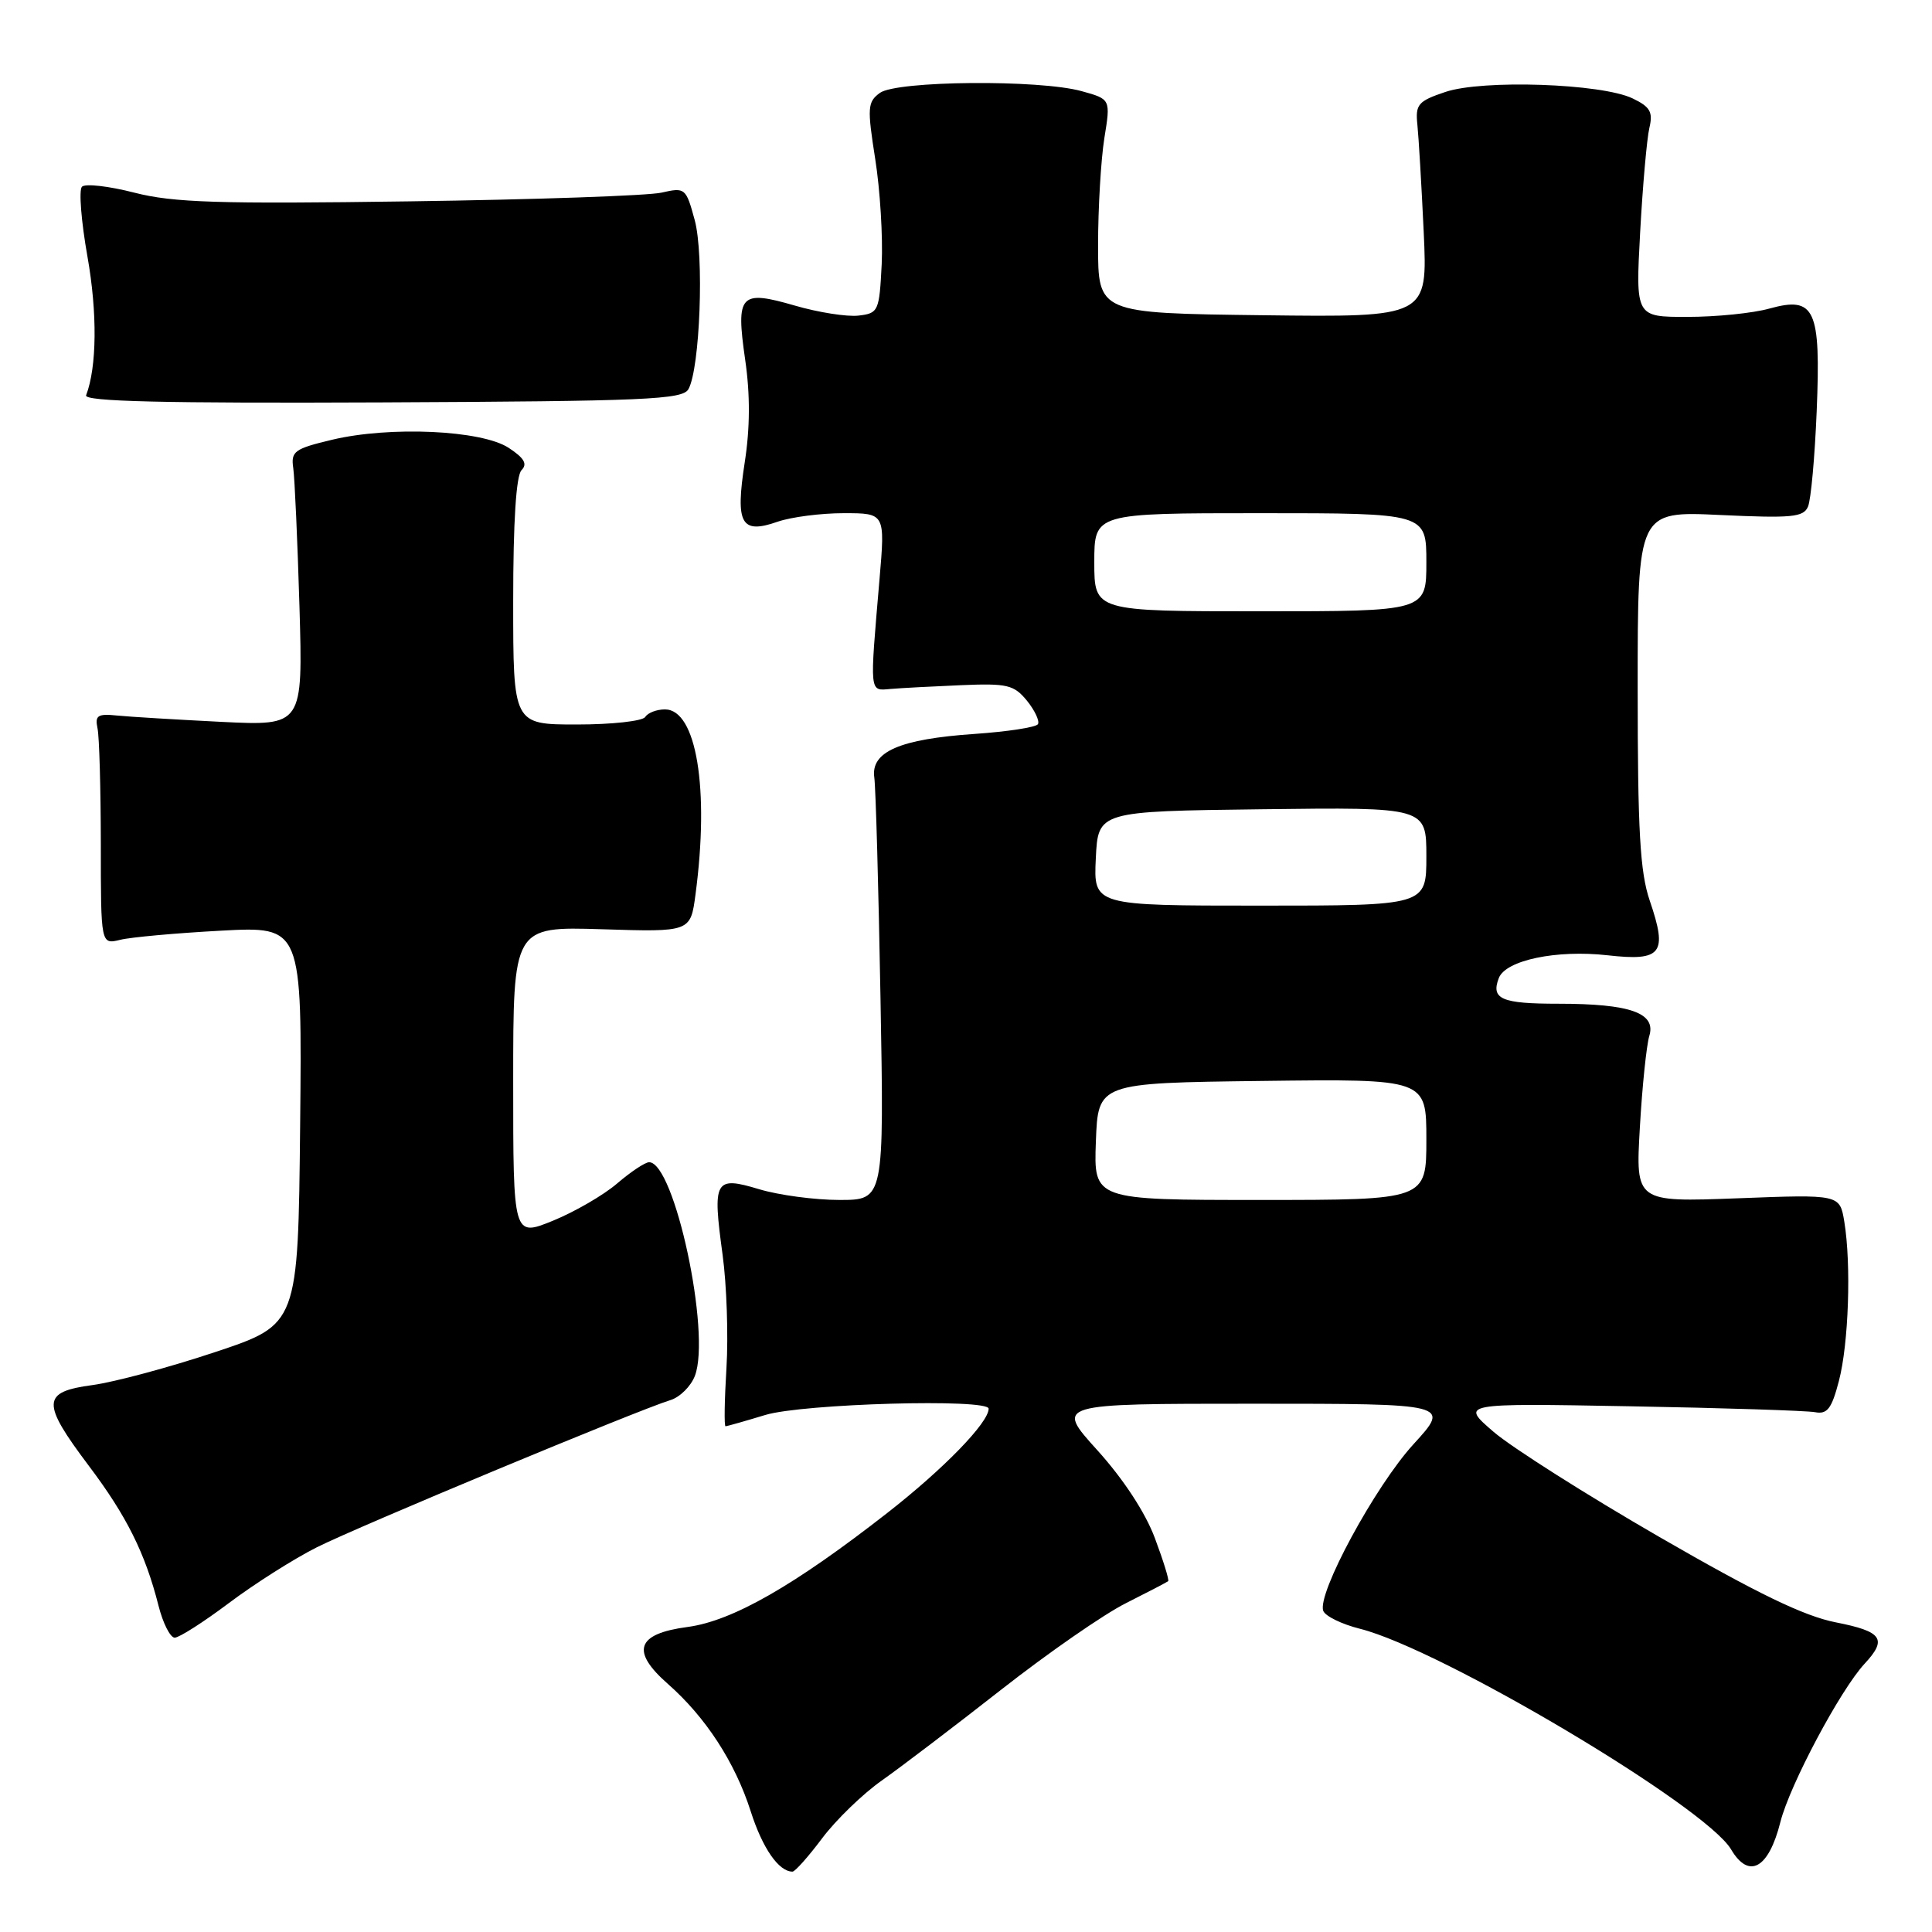 <?xml version="1.0" encoding="UTF-8" standalone="no"?>
<!DOCTYPE svg PUBLIC "-//W3C//DTD SVG 1.1//EN" "http://www.w3.org/Graphics/SVG/1.1/DTD/svg11.dtd" >
<svg xmlns="http://www.w3.org/2000/svg" xmlns:xlink="http://www.w3.org/1999/xlink" version="1.1" viewBox="0 0 256 256">
 <g >
 <path fill="currentColor"
d=" M 108.94 243.58 C 110.76 241.15 114.33 237.69 116.88 235.90 C 119.42 234.11 126.54 228.69 132.69 223.87 C 138.85 219.04 146.27 213.89 149.19 212.43 C 152.11 210.96 154.63 209.65 154.79 209.51 C 154.94 209.37 154.15 206.80 153.02 203.79 C 151.76 200.41 148.83 195.95 145.40 192.16 C 139.83 186.00 139.83 186.00 166.02 186.00 C 192.20 186.00 192.20 186.00 187.29 191.37 C 182.21 196.93 174.48 211.21 175.34 213.45 C 175.61 214.15 177.80 215.22 180.20 215.82 C 191.00 218.54 226.01 239.36 229.38 245.06 C 231.74 249.06 234.36 247.60 235.91 241.43 C 237.15 236.51 243.87 223.89 247.08 220.44 C 250.11 217.18 249.41 216.18 243.25 214.97 C 239.03 214.14 232.82 211.13 219.90 203.67 C 210.22 198.08 200.32 191.80 197.90 189.72 C 193.50 185.93 193.50 185.93 216.00 186.34 C 228.38 186.56 239.40 186.92 240.49 187.12 C 242.12 187.43 242.70 186.68 243.66 183.00 C 244.96 178.05 245.31 167.53 244.38 161.88 C 243.78 158.26 243.78 158.26 230.25 158.78 C 216.72 159.29 216.72 159.29 217.29 149.40 C 217.60 143.95 218.17 138.50 218.54 137.27 C 219.47 134.22 216.02 133.00 206.49 133.00 C 198.96 133.00 197.53 132.39 198.60 129.60 C 199.51 127.23 206.25 125.82 213.01 126.58 C 220.21 127.39 221.00 126.37 218.60 119.34 C 217.31 115.56 217.00 110.07 217.00 91.18 C 217.00 67.72 217.00 67.72 227.94 68.24 C 237.41 68.68 238.97 68.54 239.57 67.13 C 239.96 66.23 240.47 60.55 240.72 54.50 C 241.28 40.92 240.50 39.21 234.44 40.89 C 232.27 41.50 227.40 41.99 223.61 41.99 C 216.72 42.00 216.72 42.00 217.33 30.75 C 217.67 24.56 218.22 18.35 218.55 16.95 C 219.05 14.84 218.66 14.16 216.33 13.04 C 212.21 11.06 196.42 10.52 191.50 12.19 C 187.90 13.40 187.53 13.84 187.81 16.52 C 187.98 18.16 188.36 24.57 188.65 30.77 C 189.17 42.04 189.17 42.04 167.34 41.77 C 145.50 41.50 145.50 41.50 145.50 32.50 C 145.50 27.55 145.88 21.17 146.33 18.32 C 147.17 13.14 147.17 13.14 143.33 12.08 C 137.73 10.52 118.81 10.69 116.59 12.31 C 114.95 13.51 114.90 14.26 115.97 21.06 C 116.62 25.15 117.00 31.42 116.83 35.00 C 116.51 41.26 116.40 41.51 113.74 41.82 C 112.22 41.99 108.45 41.40 105.35 40.50 C 98.05 38.38 97.49 38.98 98.74 47.67 C 99.41 52.27 99.39 56.71 98.68 61.27 C 97.42 69.45 98.19 70.83 103.07 69.12 C 104.85 68.51 108.77 68.00 111.79 68.00 C 117.29 68.00 117.29 68.00 116.54 76.75 C 115.23 92.09 115.17 91.53 118.00 91.29 C 119.38 91.17 123.57 90.95 127.33 90.79 C 133.48 90.53 134.35 90.74 136.08 92.85 C 137.13 94.15 137.78 95.55 137.53 95.96 C 137.27 96.37 133.49 96.95 129.13 97.25 C 119.21 97.93 115.36 99.61 115.85 103.03 C 116.04 104.39 116.41 117.54 116.67 132.25 C 117.15 159.00 117.15 159.00 111.23 159.00 C 107.98 159.00 103.19 158.36 100.60 157.58 C 94.69 155.80 94.39 156.34 95.75 166.28 C 96.29 170.25 96.52 176.99 96.26 181.25 C 96.00 185.51 95.94 189.00 96.14 188.99 C 96.34 188.98 98.71 188.31 101.41 187.49 C 106.36 185.99 131.00 185.29 131.00 186.66 C 131.00 188.51 125.04 194.64 117.60 200.45 C 105.22 210.12 97.04 214.79 91.12 215.58 C 84.33 216.48 83.54 218.77 88.50 223.13 C 93.50 227.53 97.39 233.50 99.47 240.00 C 101.03 244.89 103.18 248.00 105.01 248.00 C 105.35 248.00 107.12 246.01 108.94 243.58 Z  M 30.36 212.39 C 33.73 209.86 38.96 206.54 41.99 205.02 C 47.55 202.23 84.54 186.84 88.81 185.53 C 90.08 185.15 91.55 183.69 92.08 182.30 C 94.23 176.64 89.38 154.00 86.01 154.00 C 85.49 154.00 83.59 155.26 81.78 156.81 C 79.98 158.36 76.14 160.58 73.25 161.76 C 68.00 163.89 68.00 163.89 68.00 143.33 C 68.00 122.77 68.00 122.77 79.75 123.13 C 91.50 123.50 91.50 123.50 92.16 118.50 C 94.02 104.51 92.28 94.00 88.11 94.00 C 87.01 94.00 85.84 94.45 85.50 95.00 C 85.16 95.55 81.08 96.00 76.44 96.00 C 68.00 96.00 68.00 96.00 68.00 79.70 C 68.00 69.12 68.39 63.01 69.11 62.29 C 69.92 61.48 69.46 60.69 67.40 59.34 C 63.81 56.99 51.67 56.44 44.00 58.27 C 39.00 59.46 38.53 59.81 38.86 62.04 C 39.05 63.39 39.42 71.63 39.68 80.34 C 40.14 96.18 40.14 96.18 29.32 95.65 C 23.37 95.35 17.15 94.98 15.50 94.81 C 12.95 94.55 12.56 94.80 12.92 96.50 C 13.16 97.60 13.35 104.50 13.36 111.83 C 13.36 125.16 13.36 125.16 15.93 124.53 C 17.34 124.18 23.35 123.64 29.27 123.32 C 40.03 122.74 40.03 122.74 39.77 149.12 C 39.50 175.50 39.50 175.50 28.50 179.16 C 22.45 181.18 15.14 183.14 12.25 183.53 C 5.52 184.43 5.46 185.84 11.75 194.20 C 16.78 200.87 19.24 205.81 21.00 212.75 C 21.59 215.09 22.56 217.00 23.15 217.00 C 23.74 217.00 26.98 214.93 30.36 212.39 Z  M 91.22 51.57 C 92.76 48.82 93.32 33.80 92.05 29.15 C 90.90 24.92 90.78 24.81 87.68 25.52 C 85.93 25.93 70.88 26.45 54.24 26.68 C 28.93 27.04 22.96 26.85 17.81 25.53 C 14.42 24.66 11.30 24.30 10.86 24.74 C 10.43 25.17 10.76 29.34 11.59 34.01 C 12.91 41.46 12.84 48.64 11.41 52.38 C 11.09 53.20 21.67 53.45 50.66 53.32 C 85.53 53.16 90.45 52.95 91.22 51.57 Z  M 145.21 151.25 C 145.50 143.50 145.50 143.50 167.25 143.23 C 189.00 142.96 189.00 142.96 189.00 150.98 C 189.00 159.00 189.00 159.00 166.96 159.00 C 144.92 159.00 144.92 159.00 145.21 151.25 Z  M 145.20 113.75 C 145.50 107.50 145.50 107.50 167.25 107.23 C 189.00 106.96 189.00 106.96 189.00 113.48 C 189.00 120.00 189.00 120.00 166.95 120.00 C 144.90 120.00 144.90 120.00 145.20 113.75 Z  M 145.00 74.50 C 145.00 68.00 145.00 68.00 167.00 68.00 C 189.00 68.00 189.00 68.00 189.00 74.50 C 189.00 81.00 189.00 81.00 167.00 81.00 C 145.00 81.00 145.00 81.00 145.00 74.50 Z "/>
</g>
</svg>